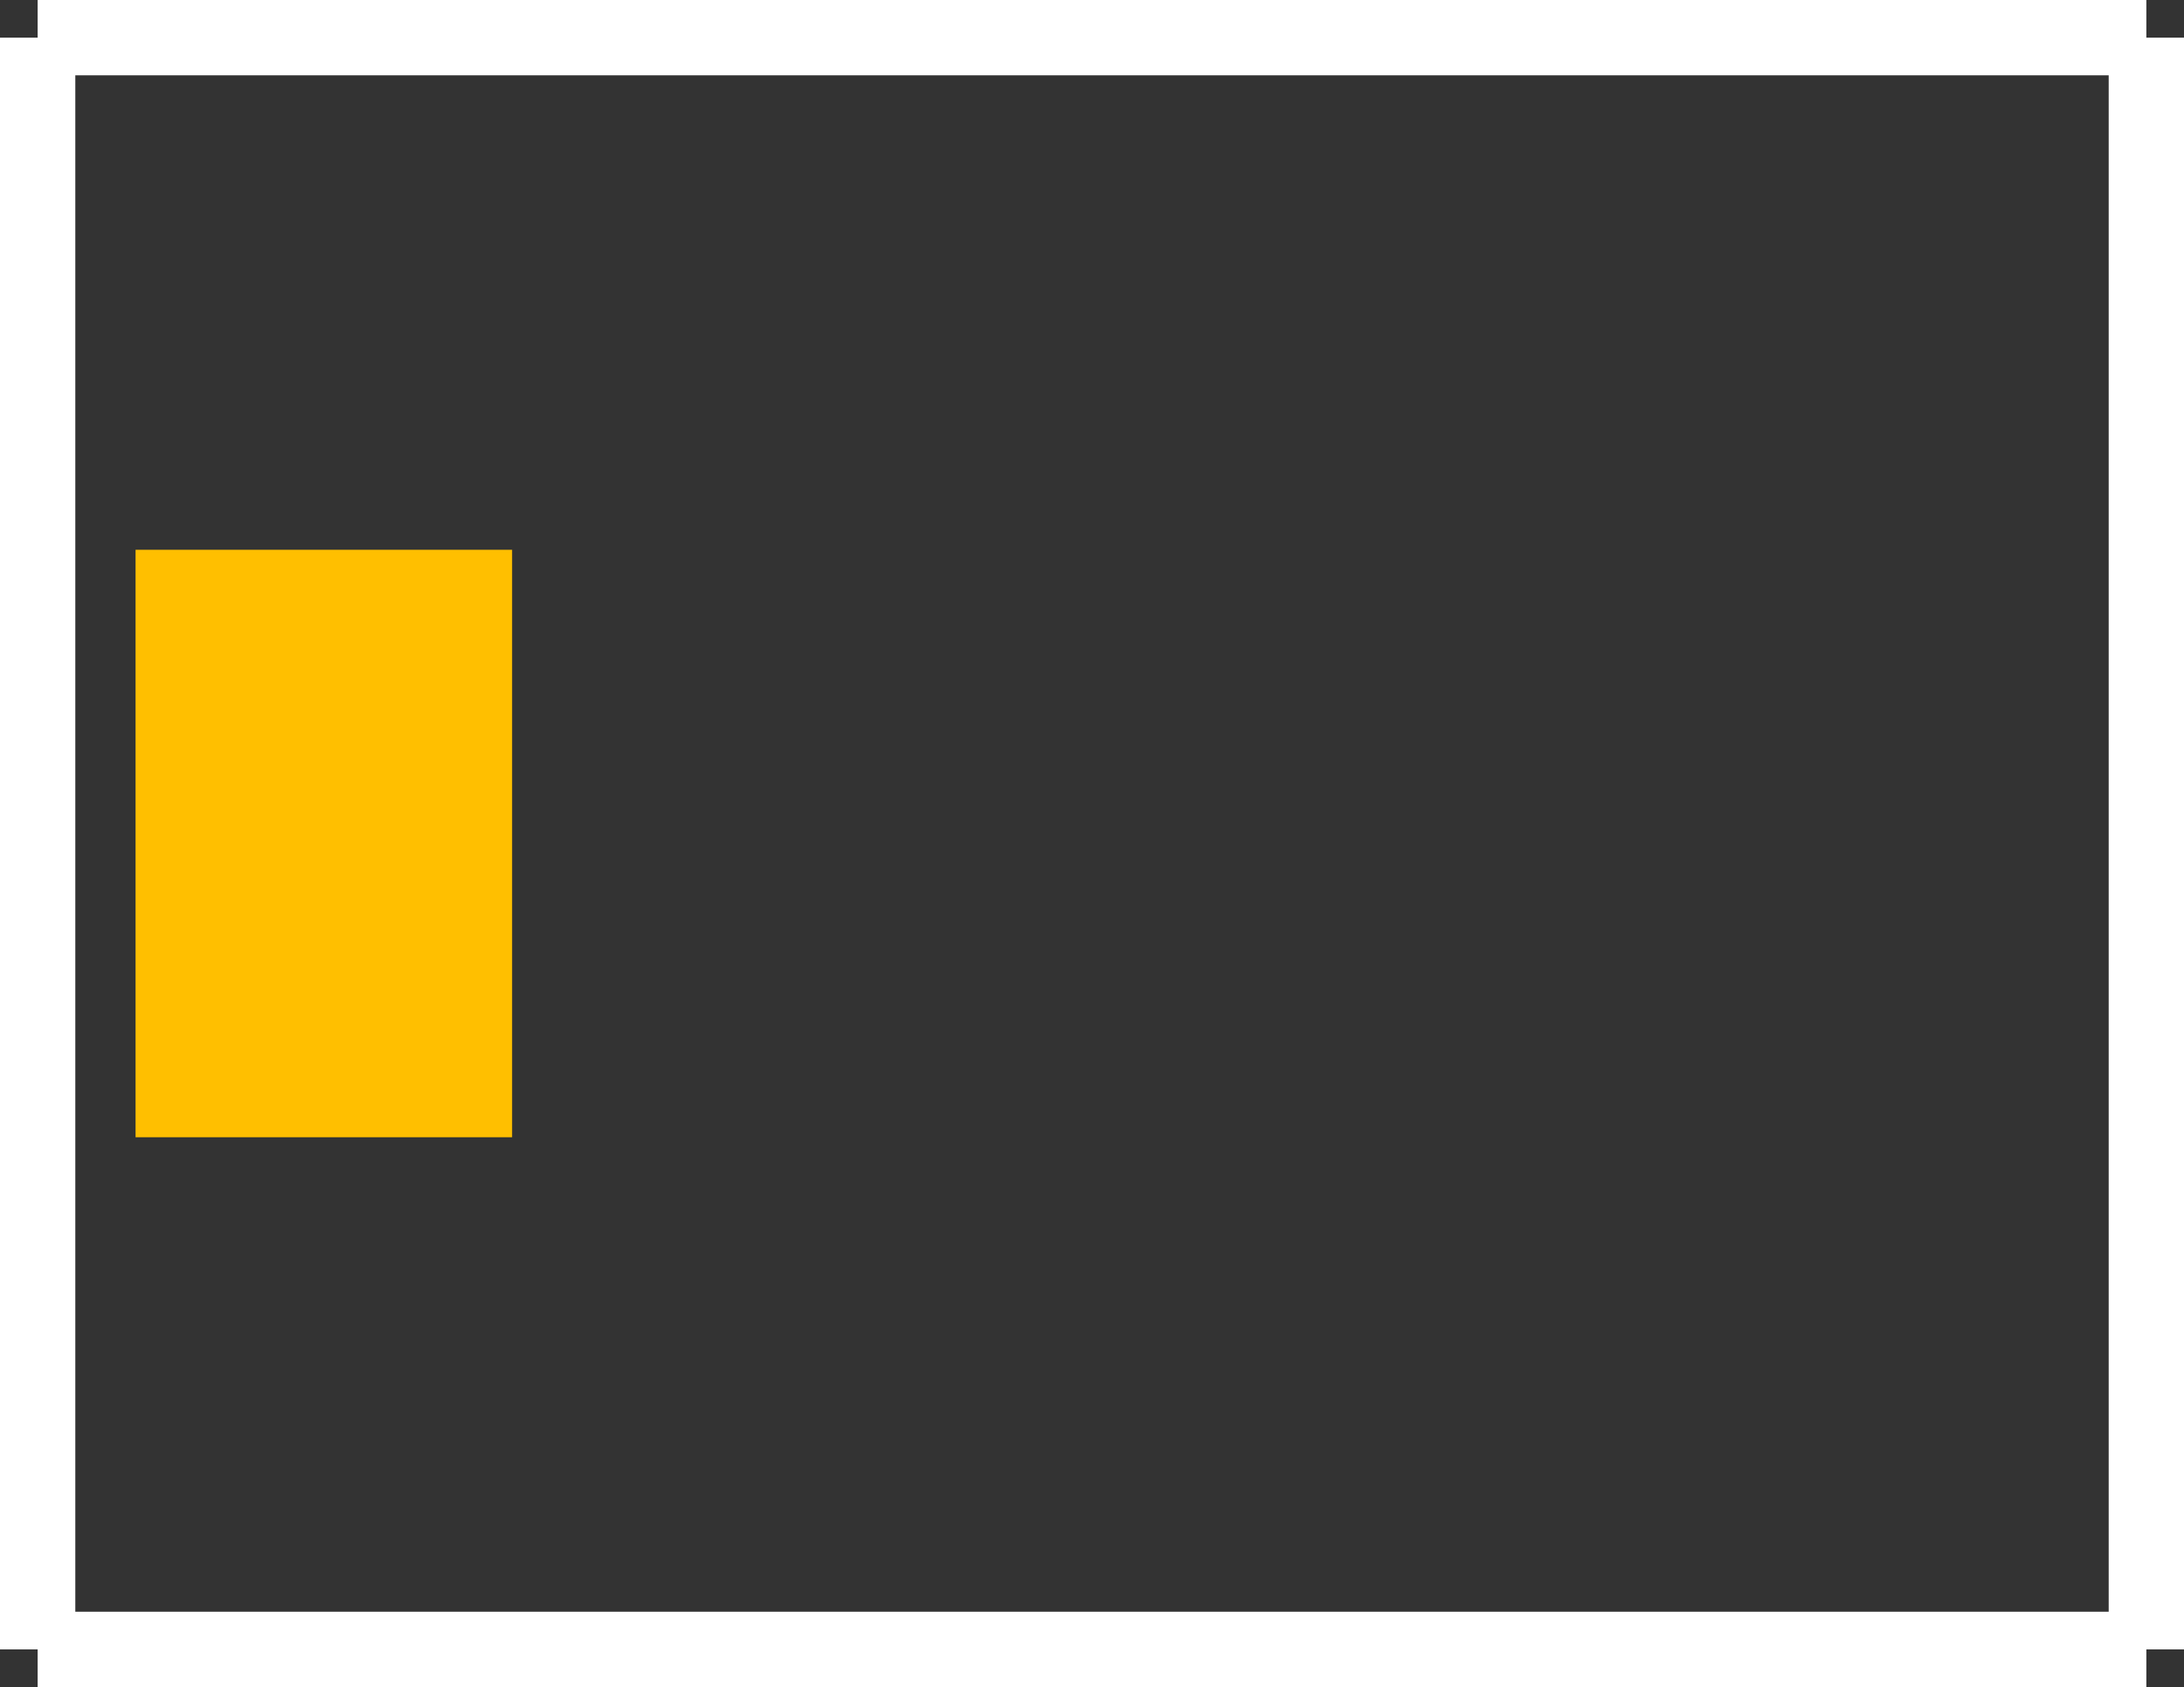 <?xml version="1.0" encoding="UTF-8" standalone="no"?> <svg xmlns:svg="http://www.w3.org/2000/svg" xmlns="http://www.w3.org/2000/svg" version="1.2" baseProfile="tiny" x="0in" y="0in" width="0.29in" height="0.224in" viewBox="0 0 29000 22400" ><rect x="0" y="0" width="29000" height="22400" fill="#333333" stroke="none"/><title>BOURNS_3224G.fp</title><desc>Geda footprint file 'BOURNS_3224G.fp' converted by Fritzing</desc><g id="copper1">
 <line fill="none" connectorname="1" stroke="#ffbf00" stroke-linejoin="miter" stroke-linecap="square" id="connector0pad" y1="15700" x1="24700" y2="15700" stroke-width="5000" x2="24700"/>
 <line fill="none" connectorname="2" stroke="#ffbf00" stroke-linejoin="miter" stroke-linecap="square" id="connector1pad" y1="9800" x1="4300" y2="12600" stroke-width="5000" x2="4300"/>
 <line fill="none" connectorname="3" stroke="#ffbf00" stroke-linejoin="miter" stroke-linecap="square" id="connector2pad" y1="6700" x1="24700" y2="6700" stroke-width="5000" x2="24700"/>
</g>
<g id="silkscreen">
 <line fill="none" stroke="white" y1="21900" x1="28500" y2="500" stroke-width="1000" x2="28500"/>
 <line fill="none" stroke="white" y1="500" x1="28500" y2="500" stroke-width="1000" x2="500"/>
 <line fill="none" stroke="white" y1="500" x1="500" y2="21900" stroke-width="1000" x2="500"/>
 <line fill="none" stroke="white" y1="21900" x1="500" y2="21900" stroke-width="1000" x2="28500"/>
</g>
</svg>